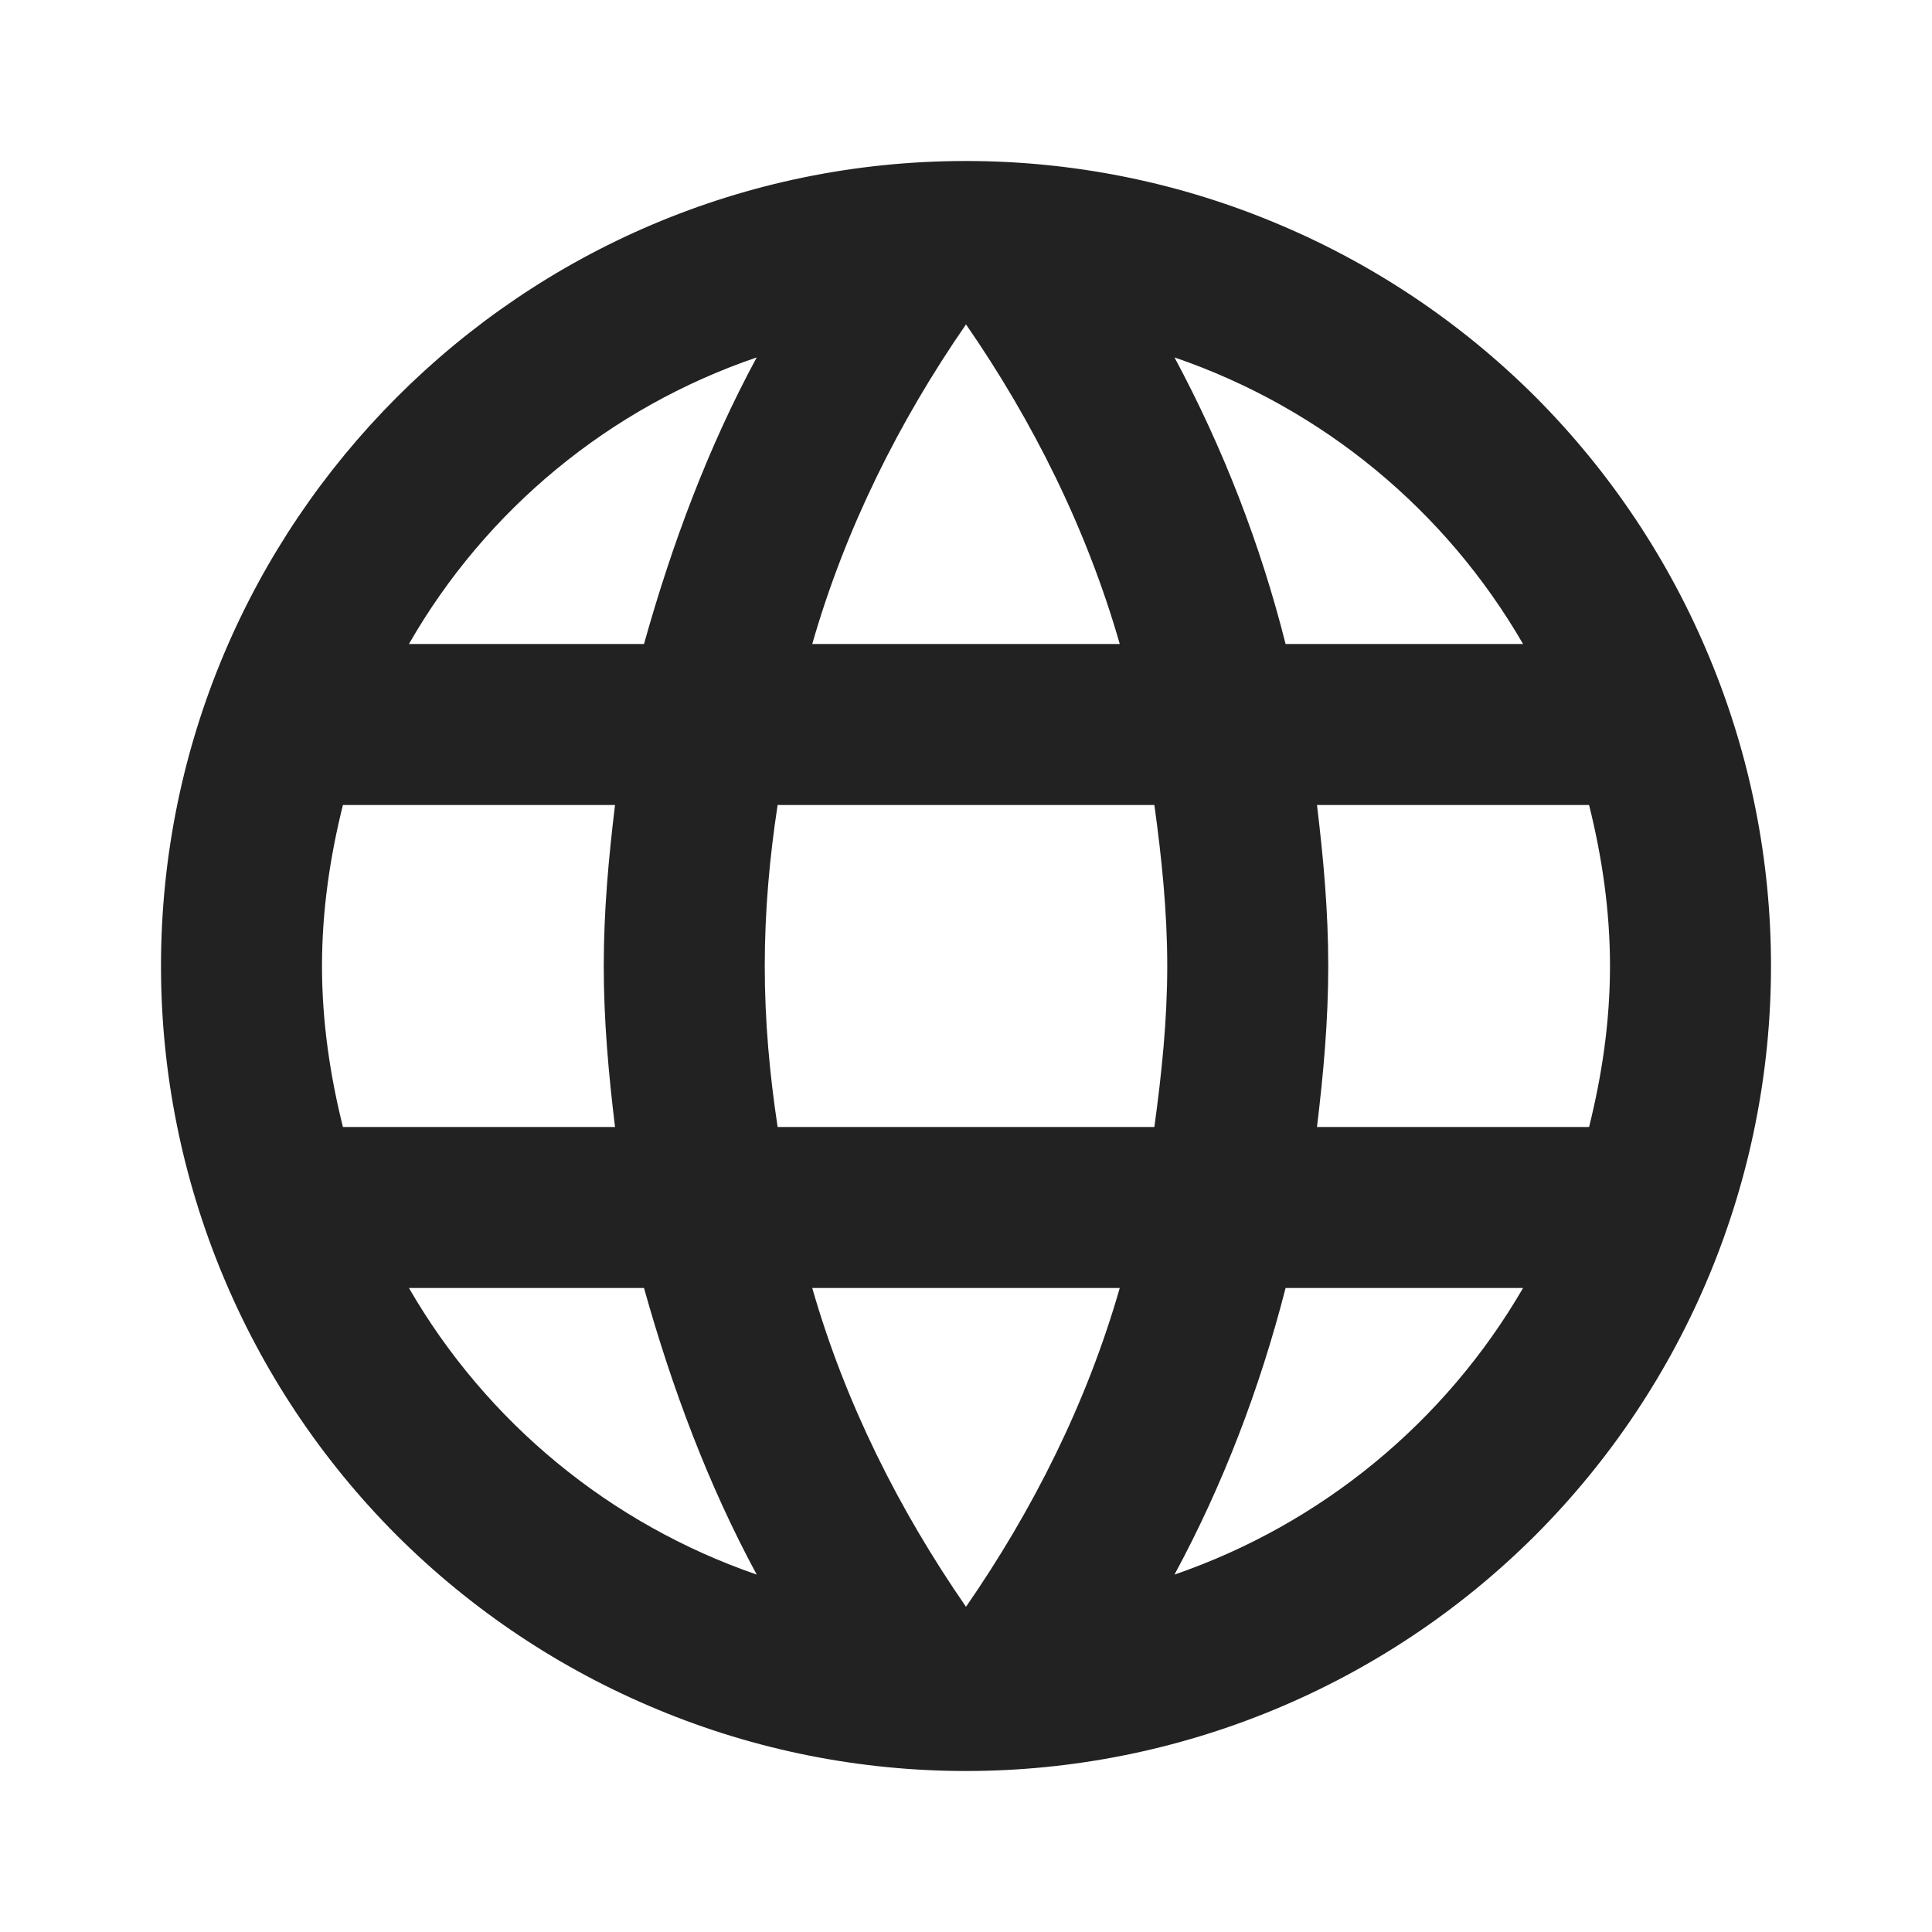 <svg width="12" height="12" viewBox="0 0 12 12" fill="none" xmlns="http://www.w3.org/2000/svg">
<path d="M8.18 7C8.22 6.67 8.25 6.34 8.25 6C8.25 5.66 8.22 5.33 8.18 5H9.87C9.95 5.32 10 5.655 10 6C10 6.345 9.95 6.68 9.87 7H8.18ZM7.295 9.78C7.595 9.225 7.825 8.625 7.985 8H9.46C8.976 8.834 8.207 9.466 7.295 9.78V9.78ZM7.17 7H4.83C4.78 6.67 4.75 6.34 4.75 6C4.75 5.66 4.78 5.325 4.83 5H7.17C7.215 5.325 7.25 5.66 7.25 6C7.25 6.34 7.215 6.67 7.17 7ZM6 9.98C5.585 9.38 5.25 8.715 5.045 8H6.955C6.75 8.715 6.415 9.38 6 9.98ZM4 4H2.54C3.019 3.164 3.787 2.531 4.7 2.22C4.4 2.775 4.175 3.375 4 4ZM2.54 8H4C4.175 8.625 4.4 9.225 4.7 9.78C3.789 9.466 3.022 8.834 2.54 8V8ZM2.13 7C2.05 6.68 2 6.345 2 6C2 5.655 2.05 5.32 2.13 5H3.82C3.78 5.33 3.75 5.66 3.75 6C3.75 6.34 3.78 6.67 3.82 7H2.13ZM6 2.015C6.415 2.615 6.75 3.285 6.955 4H5.045C5.25 3.285 5.585 2.615 6 2.015V2.015ZM9.46 4H7.985C7.829 3.381 7.597 2.783 7.295 2.22C8.215 2.535 8.98 3.17 9.46 4ZM6 1C3.235 1 1 3.25 1 6C1 7.326 1.527 8.598 2.464 9.536C2.929 10 3.48 10.368 4.087 10.619C4.693 10.871 5.343 11 6 11C7.326 11 8.598 10.473 9.536 9.536C10.473 8.598 11 7.326 11 6C11 5.343 10.871 4.693 10.619 4.087C10.368 3.48 10 2.929 9.536 2.464C9.071 2 8.52 1.632 7.913 1.381C7.307 1.129 6.657 1 6 1V1Z" fill="#222222"/>
</svg>
